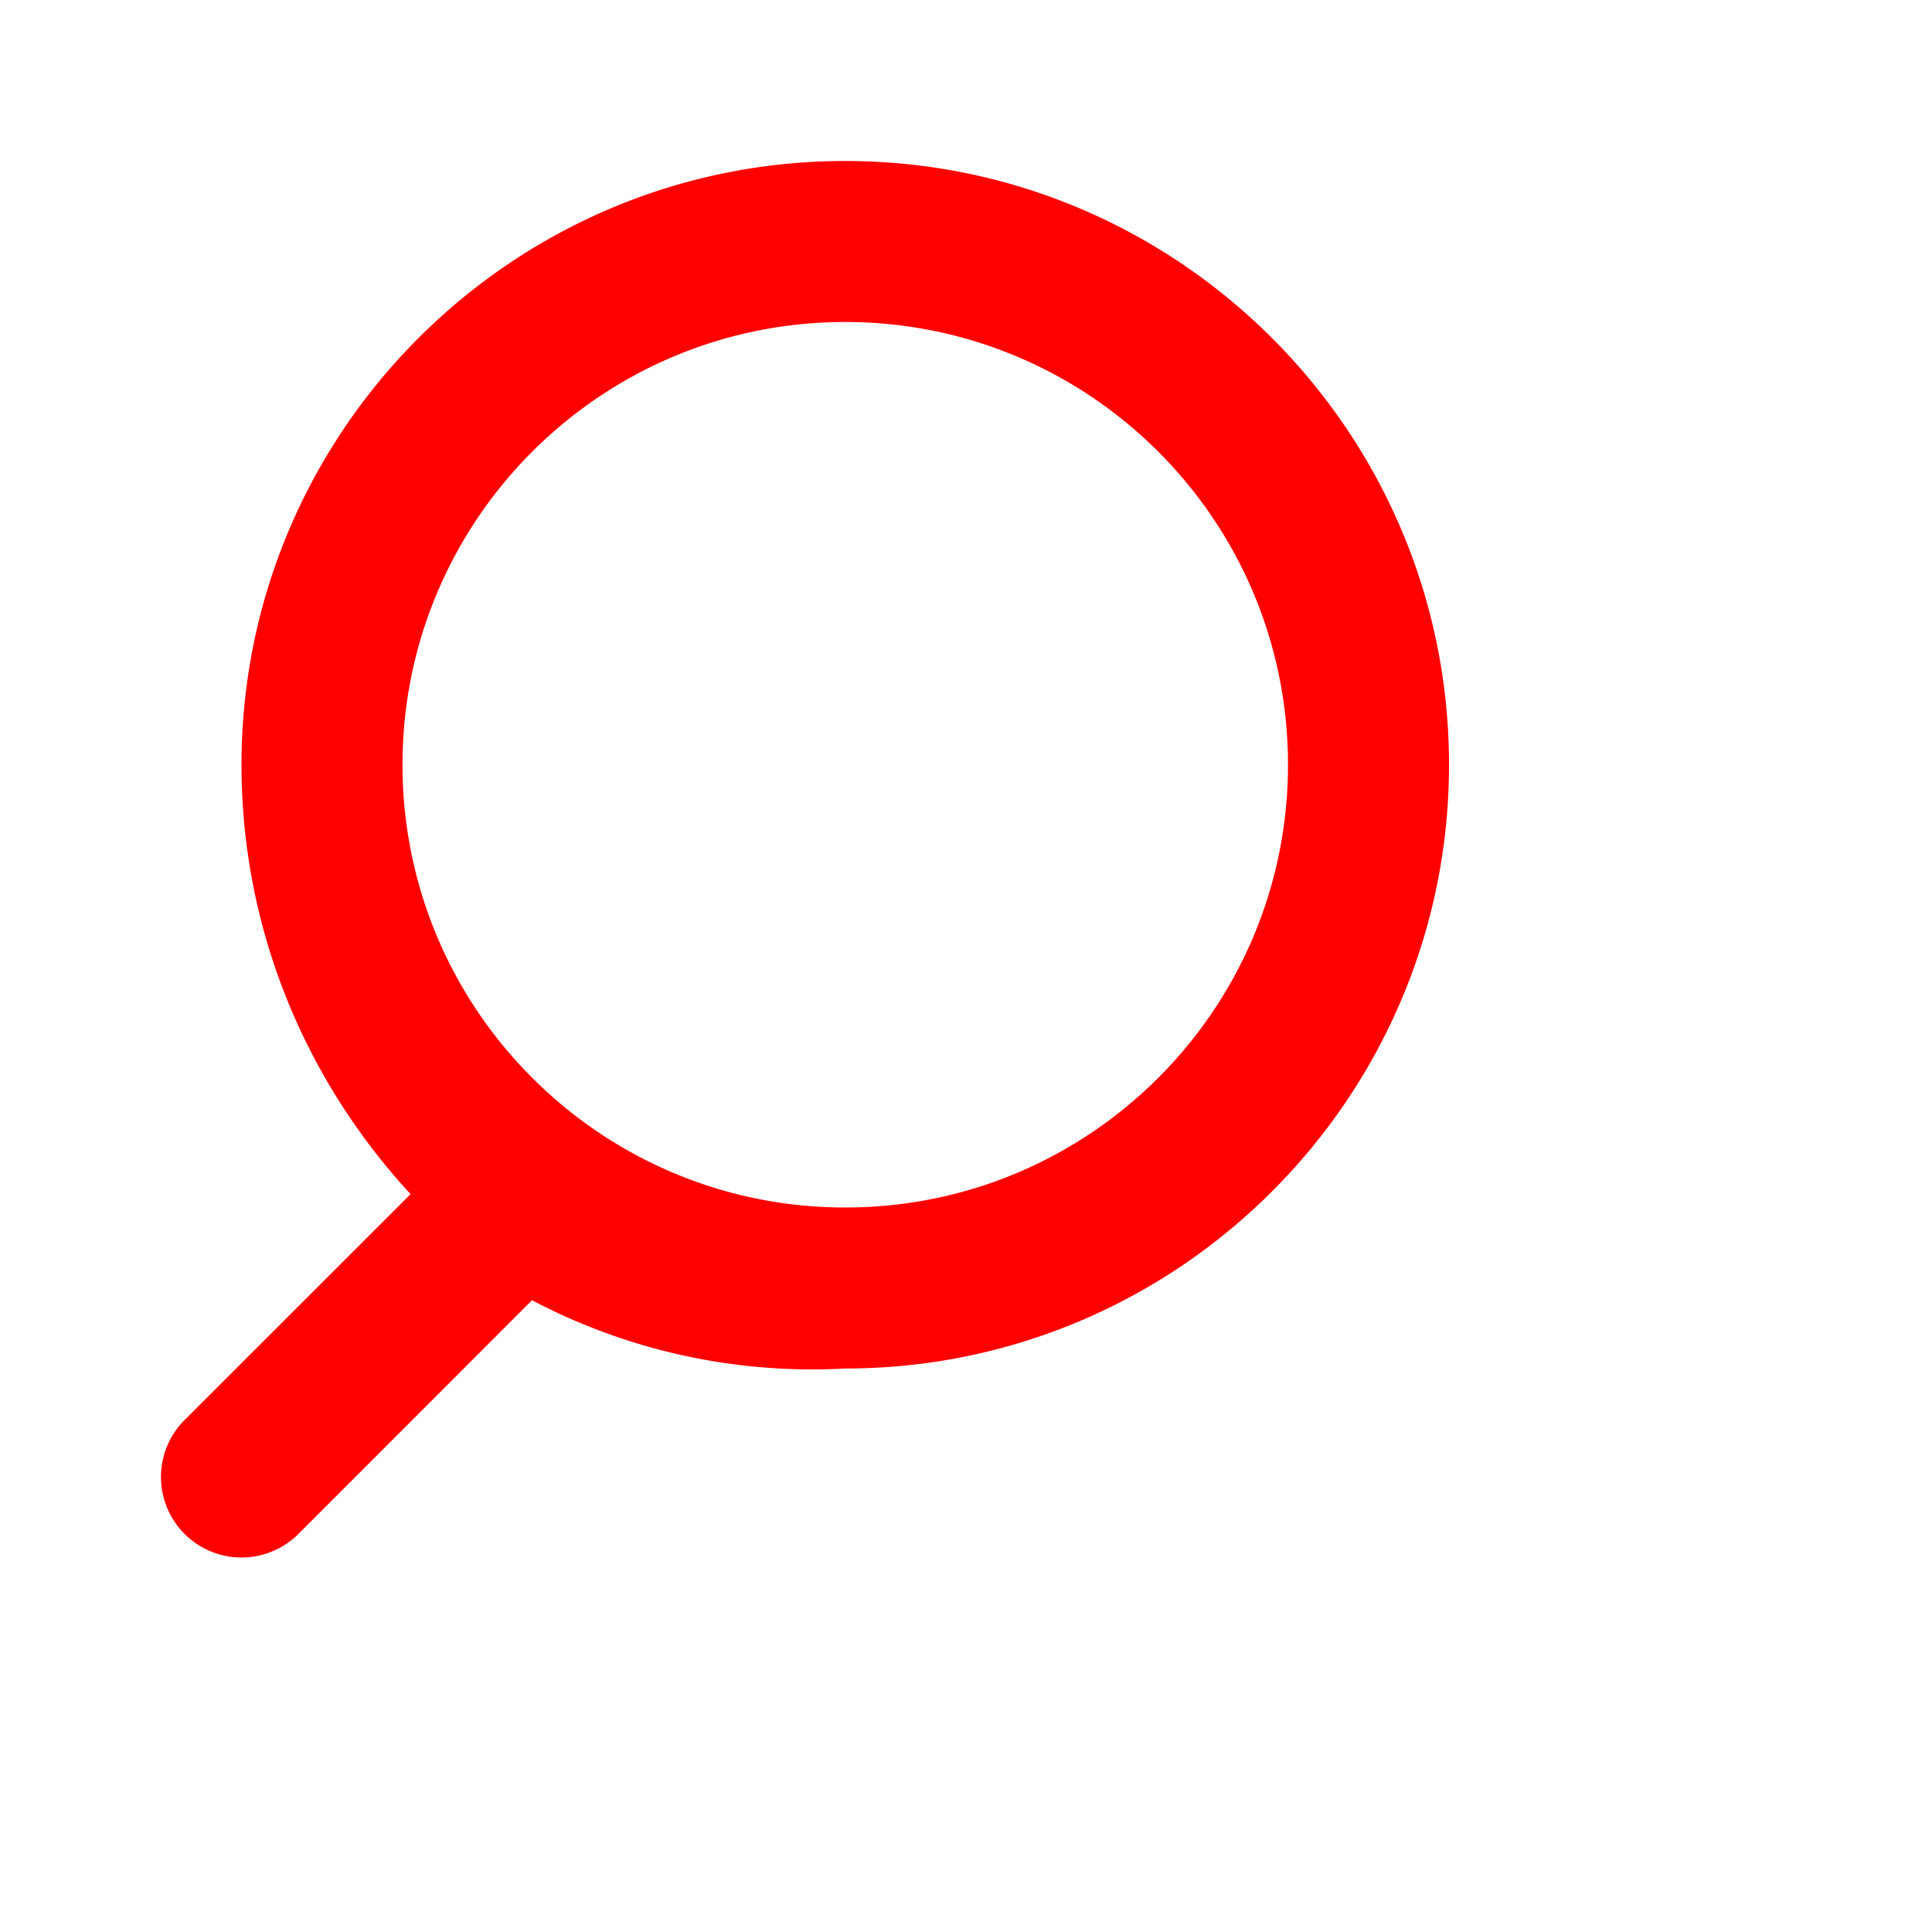 <svg width="24" height="24" viewBox="0 0 24 24" fill="none" xmlns="http://www.w3.org/2000/svg">
  <path fill="red" d="M10.5 2C6.364 2 3 5.364 3 9.5c0 2.054.8 3.925 2.1 5.334L2.293 17.64a1 1 0 1 0 1.414 1.415l2.902-2.903A7.471 7.471 0 0 0 10.5 17c4.136 0 7.5-3.364 7.5-7.5S14.636 2 10.5 2zm0 2c3.037 0 5.5 2.463 5.5 5.5S13.537 15 10.5 15 5 12.537 5 9.5 7.463 4 10.5 4z"></path>
</svg>
